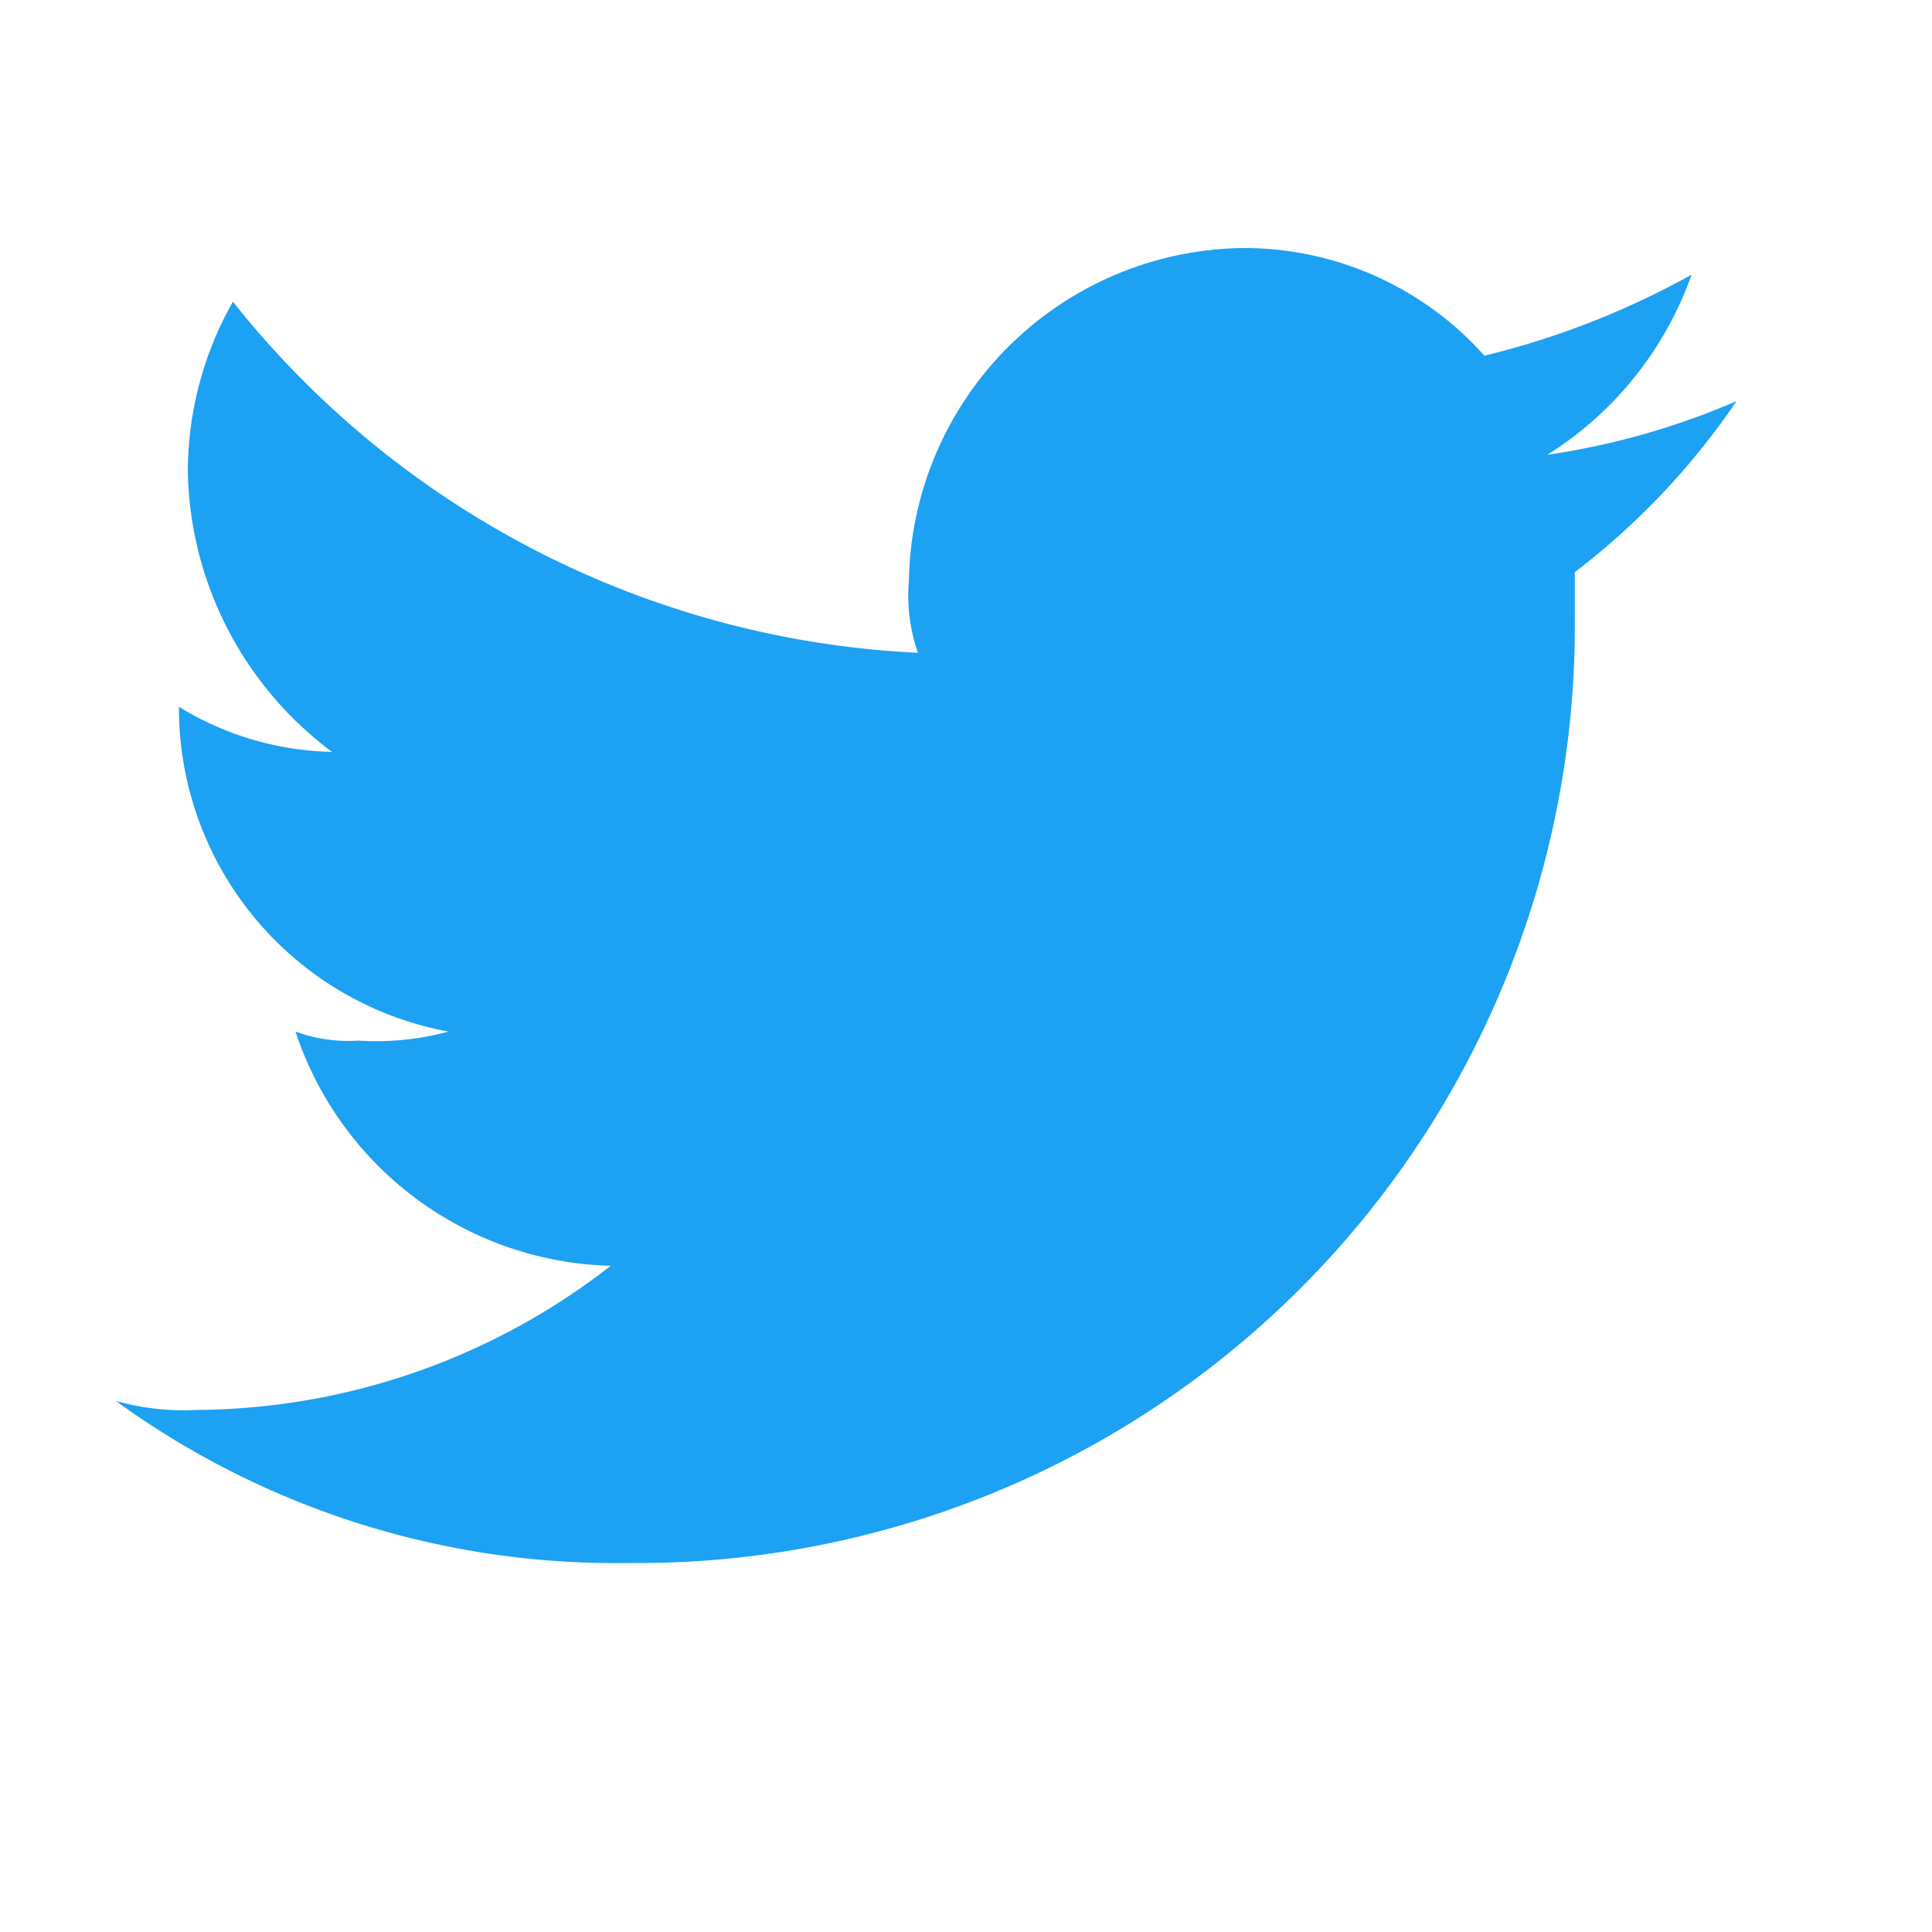 <svg xmlns="http://www.w3.org/2000/svg" xmlns:xlink="http://www.w3.org/1999/xlink" width="18" height="18" viewBox="0 0 18 18"><defs><style>.a{fill:#3e5bca;stroke:#707070;}.b{clip-path:url(#a);}.c{fill:#1da1f2;fill-rule:evenodd;}</style><clipPath id="a"><rect class="a" width="18" height="18" transform="translate(0 -0.04)"/></clipPath></defs><g class="b" transform="translate(0 0.04)"><path class="c" d="M42.783,14.251A8.732,8.732,0,0,0,51.593,5.44v-.42A6.821,6.821,0,0,0,53.1,3.426a6.966,6.966,0,0,1-1.762.5,3.265,3.265,0,0,0,1.343-1.678,7.7,7.7,0,0,1-1.93.755A3,3,0,0,0,48.489,2a3.153,3.153,0,0,0-3.1,3.1,1.636,1.636,0,0,0,.084.671A8.675,8.675,0,0,1,39.091,2.5a3.213,3.213,0,0,0-.42,1.594,3.334,3.334,0,0,0,1.343,2.6,2.829,2.829,0,0,1-1.426-.42h0A3.067,3.067,0,0,0,41.1,9.3a2.587,2.587,0,0,1-.839.084,1.428,1.428,0,0,1-.587-.084,3.179,3.179,0,0,0,2.937,2.182,6.335,6.335,0,0,1-3.86,1.343A2.323,2.323,0,0,1,38,12.741a7.92,7.92,0,0,0,4.783,1.51" transform="translate(-36.921 0.271)"/></g></svg>